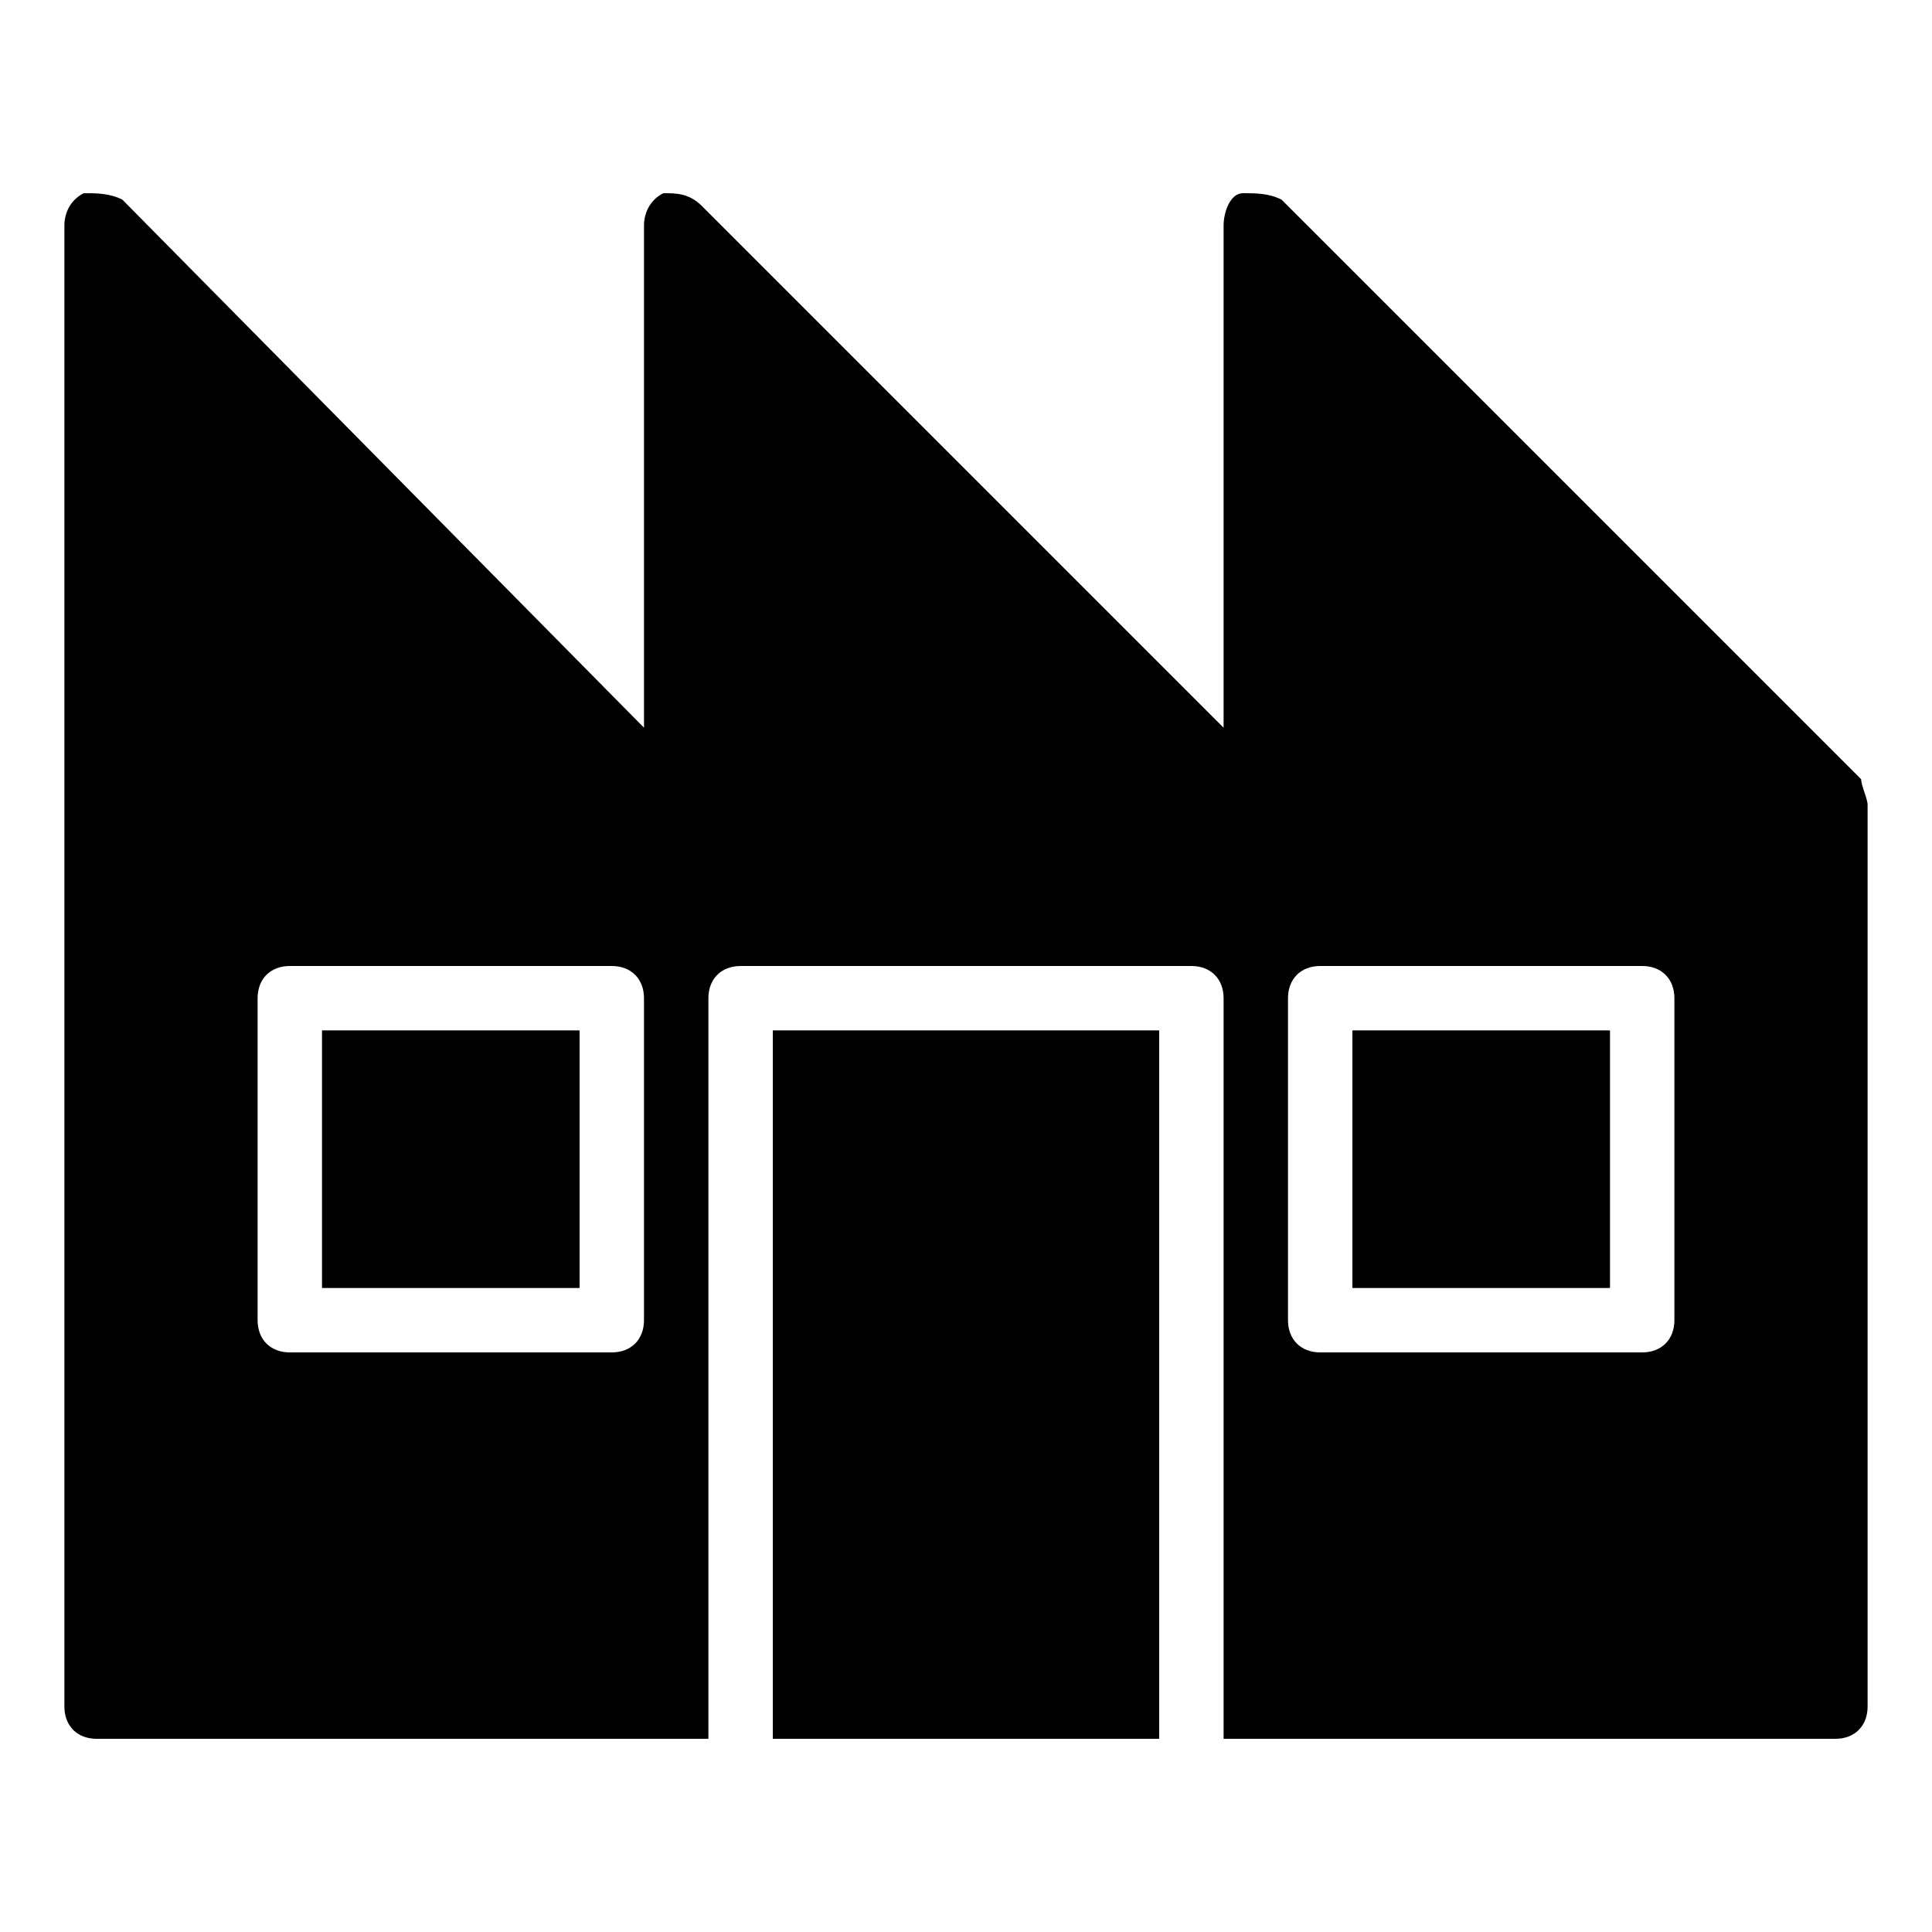 <?xml version="1.0" encoding="utf-8"?>
<!-- Generator: Adobe Illustrator 19.0.0, SVG Export Plug-In . SVG Version: 6.00 Build 0)  -->
<svg version="1.1" id="Layer_1" xmlns="http://www.w3.org/2000/svg" xmlns:xlink="http://www.w3.org/1999/xlink" x="0px" y="0px"
	 viewBox="0 0 30 30" style="enable-background:new 0 0 30 30;" xml:space="preserve">
<g>
	<rect x="21" y="16" width="4" height="4"/>
	<rect x="5" y="16" width="4" height="4"/>
	<rect x="12" y="16" width="6" height="11"/>
	<path d="M28.9,12.1l-9-9C19.7,3,19.5,3,19.3,3S19,3.3,19,3.5v7.8l-8.1-8.1C10.7,3,10.5,3,10.3,3C10.1,3.1,10,3.3,10,3.5v7.8
		L1.9,3.1C1.7,3,1.5,3,1.3,3C1.1,3.1,1,3.3,1,3.5v23C1,26.8,1.2,27,1.5,27H11V15.5c0-0.3,0.2-0.5,0.5-0.5h7c0.3,0,0.5,0.2,0.5,0.5
		V27h9.5c0.3,0,0.5-0.2,0.5-0.5v-14C29,12.4,28.9,12.2,28.9,12.1z M10,20.5c0,0.3-0.2,0.5-0.5,0.5h-5C4.2,21,4,20.8,4,20.5v-5
		C4,15.2,4.2,15,4.5,15h5c0.3,0,0.5,0.2,0.5,0.5V20.5z M26,20.5c0,0.3-0.2,0.5-0.5,0.5h-5c-0.3,0-0.5-0.2-0.5-0.5v-5
		c0-0.3,0.2-0.5,0.5-0.5h5c0.3,0,0.5,0.2,0.5,0.5V20.5z"/>
</g>
</svg>
